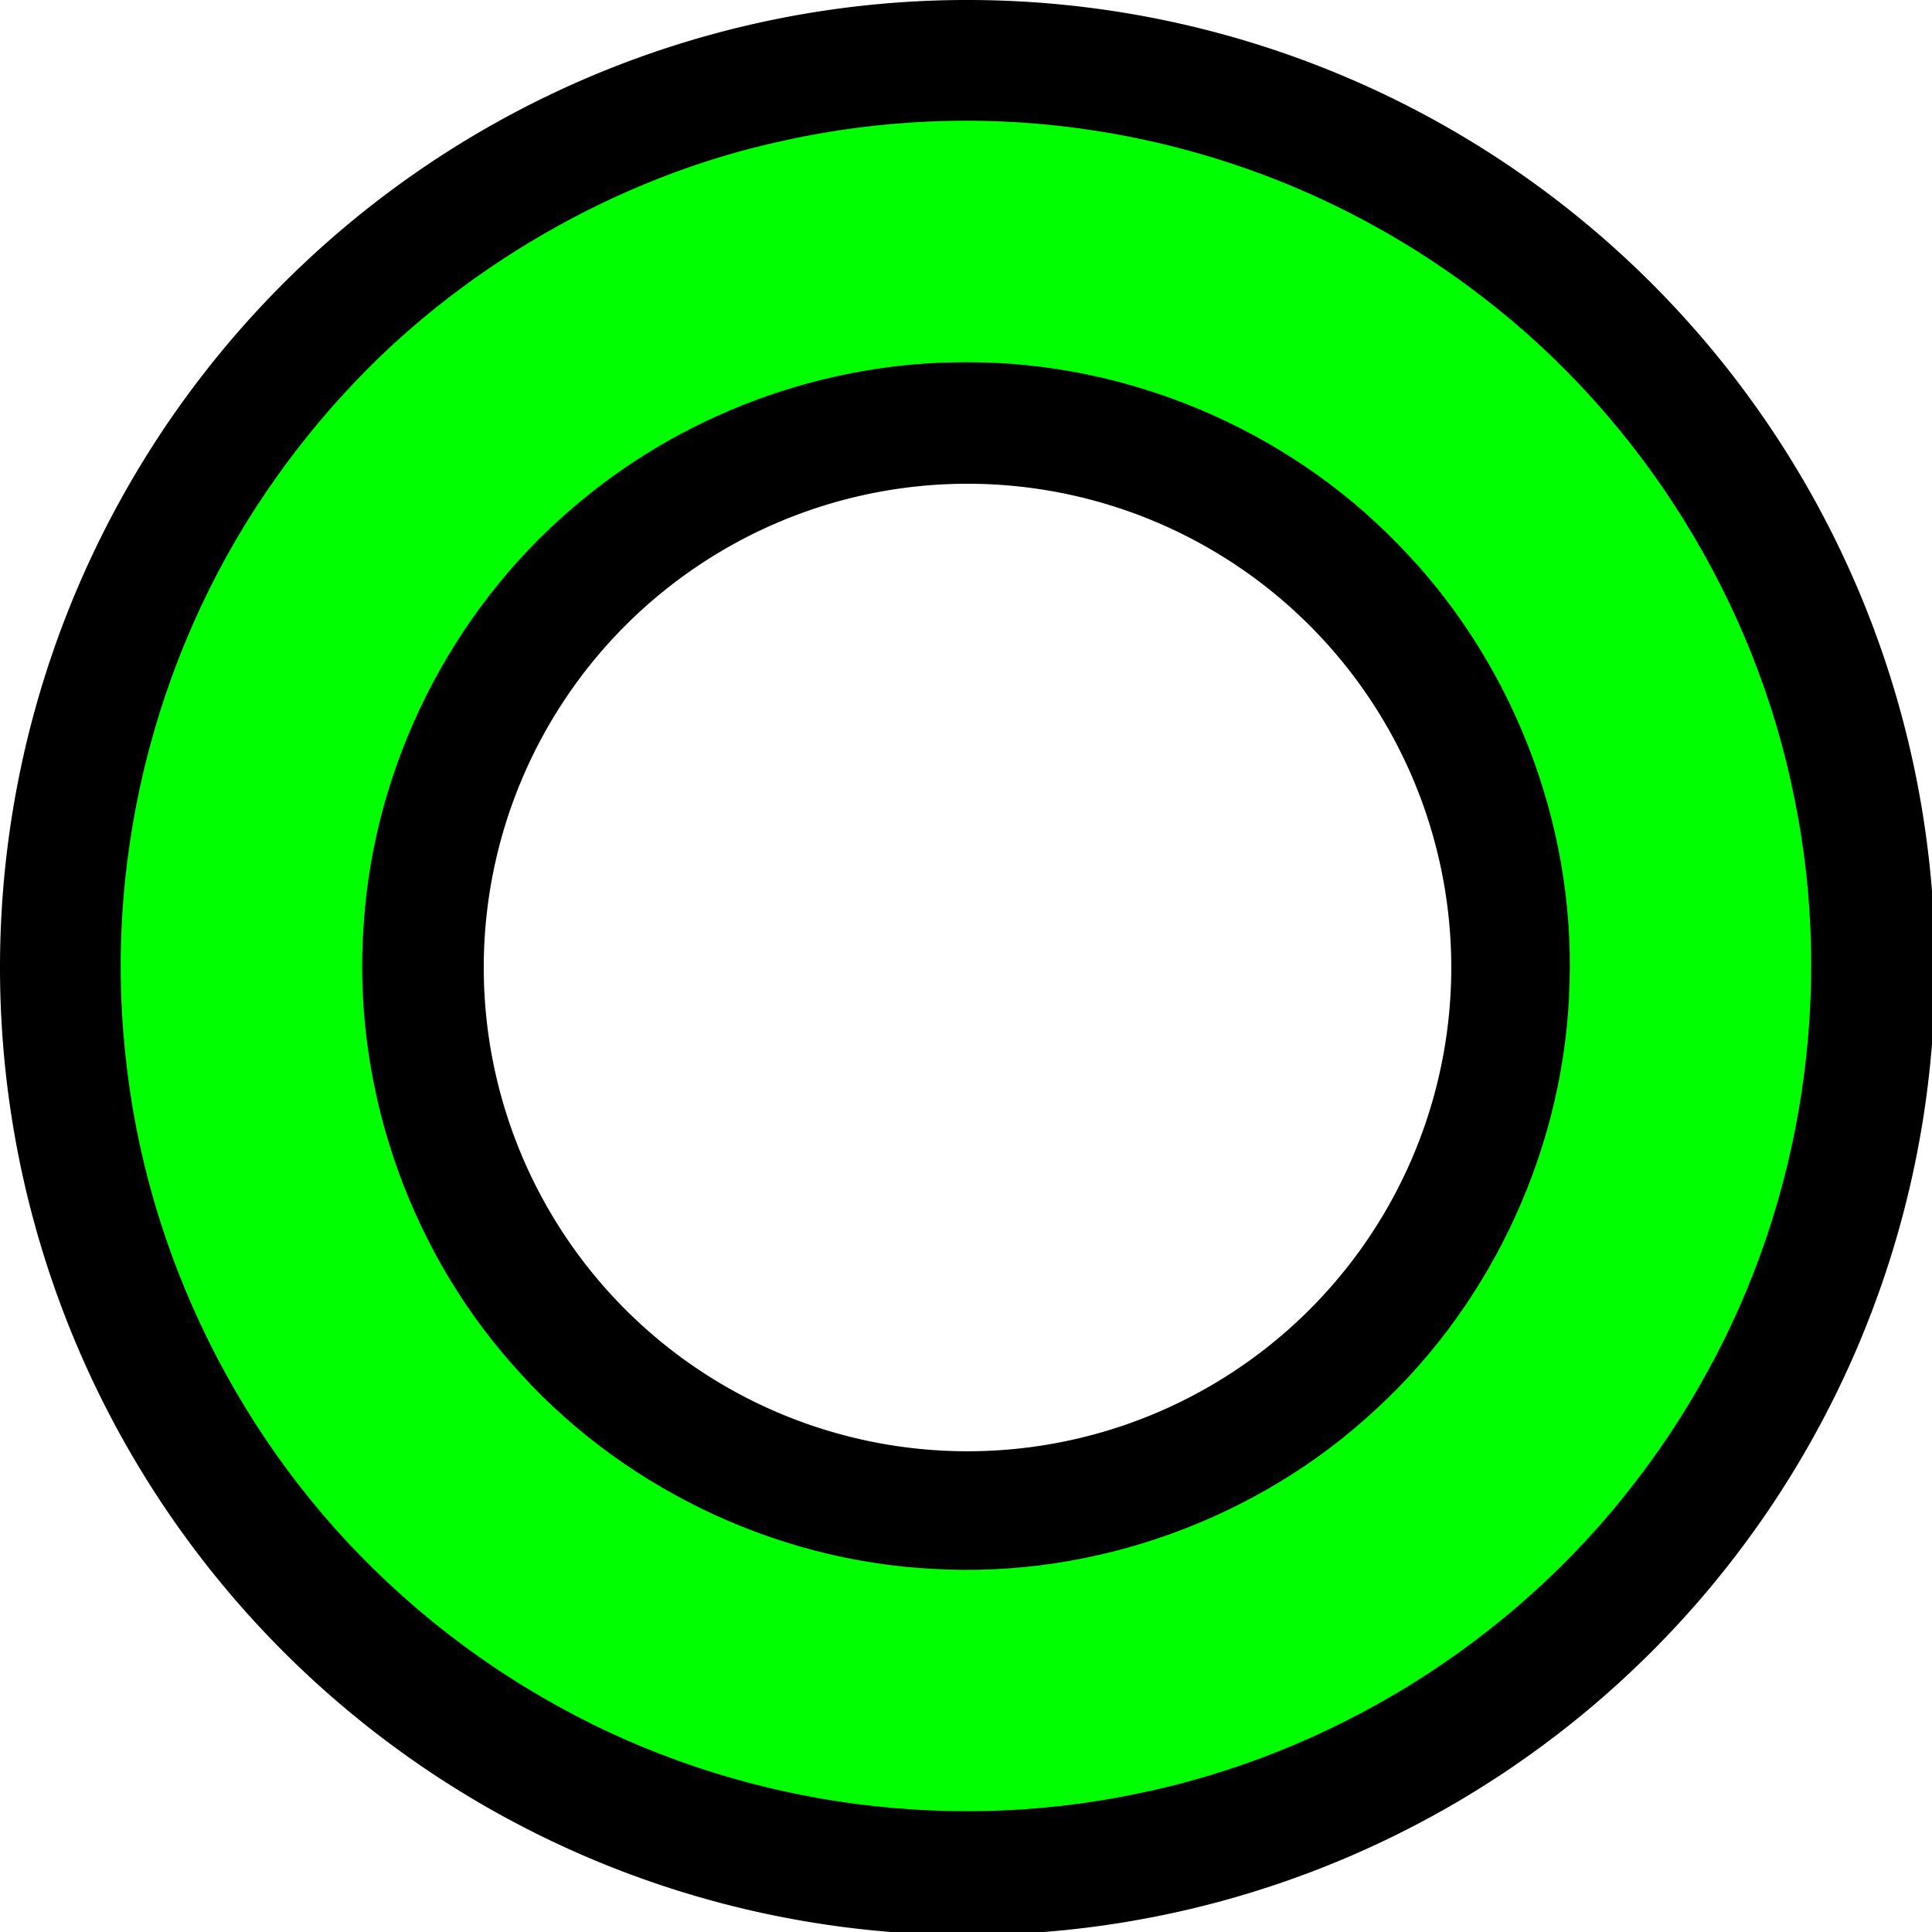 <?xml version="1.0" encoding="UTF-8" standalone="no"?>
<svg
   xmlns:dc="http://purl.org/dc/elements/1.1/"
   xmlns:cc="http://creativecommons.org/ns#"
   xmlns:rdf="http://www.w3.org/1999/02/22-rdf-syntax-ns#"
   xmlns:svg="http://www.w3.org/2000/svg"
   xmlns="http://www.w3.org/2000/svg"
   xmlns:sodipodi="http://sodipodi.sourceforge.net/DTD/sodipodi-0.dtd"
   xmlns:inkscape="http://www.inkscape.org/namespaces/inkscape"
   width="128"
   height="128"
   viewBox="0 0 33.867 33.867"
   version="1.1"
   id="svg8"
   inkscape:version="1.0.1 (3bc2e813f5, 2020-09-07)"
   sodipodi:docname="This.svg"
   inkscape:export-filename="C:\Users\ulysses\Documents\_Games\BattleTanks\Assets\Scripts\MonoBehaviours\Tiling\Textures\RuleBehaviours\This.png"
   inkscape:export-xdpi="96"
   inkscape:export-ydpi="96">
  <defs
     id="defs2" />
  <sodipodi:namedview
     id="base"
     pagecolor="#ffffff"
     bordercolor="#666666"
     borderopacity="1.0"
     inkscape:pageopacity="0.0"
     inkscape:pageshadow="2"
     inkscape:zoom="5.6"
     inkscape:cx="41.27868"
     inkscape:cy="66.179441"
     inkscape:document-units="mm"
     inkscape:current-layer="layer1"
     inkscape:document-rotation="0"
     showgrid="true"
     units="px"
     inkscape:pagecheckerboard="true"
     gridtolerance="10"
     inkscape:snap-bbox="true"
     inkscape:snap-bbox-midpoints="true"
     inkscape:snap-midpoints="true"
     inkscape:window-width="2160"
     inkscape:window-height="1330"
     inkscape:window-x="-12"
     inkscape:window-y="-12"
     inkscape:window-maximized="1"
     inkscape:bbox-paths="false">
    <inkscape:grid
       type="xygrid"
       id="grid833"
       spacingx="8.467"
       spacingy="8.467" />
  </sodipodi:namedview>
  <g
     inkscape:label="Layer 1"
     inkscape:groupmode="layer"
     id="layer1">
    <path
       id="path841"
       style="fill:#000000;stroke-width:1.002;paint-order:stroke markers fill;fill-opacity:1"
       d="M 63.703 0 A 64 64 0 0 0 0 64 A 64 64 0 0 0 64 128 A 64 64 0 0 0 128 64 A 64 64 0 0 0 64 0 A 64 64 0 0 0 63.703 0 z M 64 32 A 32 32 0 0 1 96 64 A 32 32 0 0 1 64 96 A 32 32 0 0 1 32 64 A 32 32 0 0 1 64 32 z "
       transform="scale(0.265)" />
    <path
       id="path848"
       style="fill:#00ff00;fill-opacity:1;stroke-width:0.265;paint-order:stroke markers fill"
       d="m 16.696,2.118 c -0.155,0.002 -0.311,0.008 -0.466,0.015 -0.051,0.002 -0.308,0.017 -0.439,0.028 -0.16,0.014 -0.223,0.017 -0.391,0.035 -0.123,0.013 -0.272,0.03 -0.438,0.052 -0.3,0.04 -0.599,0.091 -0.896,0.148 -0.029,0.007 -0.245,0.049 -0.352,0.075 C 10.793,3.098 8.008,4.737 6.045,6.884 5.631,7.329 5.178,7.894 4.868,8.334 2.787,11.232 1.819,14.9 2.194,18.447 c 0.35,3.517 2.017,6.882 4.602,9.292 0.806,0.756 1.697,1.422 2.651,1.98 0.062,0.037 0.249,0.144 0.363,0.206 3.031,1.673 6.659,2.226 10.051,1.532 3.466,-0.688 6.655,-2.67 8.804,-5.476 0.384,-0.498 0.737,-1.02 1.054,-1.563 0.037,-0.062 0.144,-0.249 0.206,-0.363 1.673,-3.031 2.226,-6.659 1.532,-10.051 C 30.77,10.539 28.788,7.351 25.982,5.201 25.484,4.817 24.962,4.464 24.419,4.147 24.358,4.11 24.17,4.003 24.056,3.941 21.815,2.709 19.253,2.075 16.696,2.118 Z m 0.24,4.232 c 2.816,-0.011 5.61,1.166 7.569,3.189 1.987,2.017 3.099,4.859 3.008,7.69 -0.067,2.811 -1.317,5.568 -3.388,7.47 -2.068,1.931 -4.936,2.968 -7.76,2.803 C 13.543,27.362 10.807,26.028 8.959,23.892 7.115,21.796 6.164,18.948 6.378,16.165 6.568,13.389 7.914,10.718 10.03,8.911 11.931,7.268 14.422,6.343 16.935,6.35 Z" />
  </g>
</svg>
